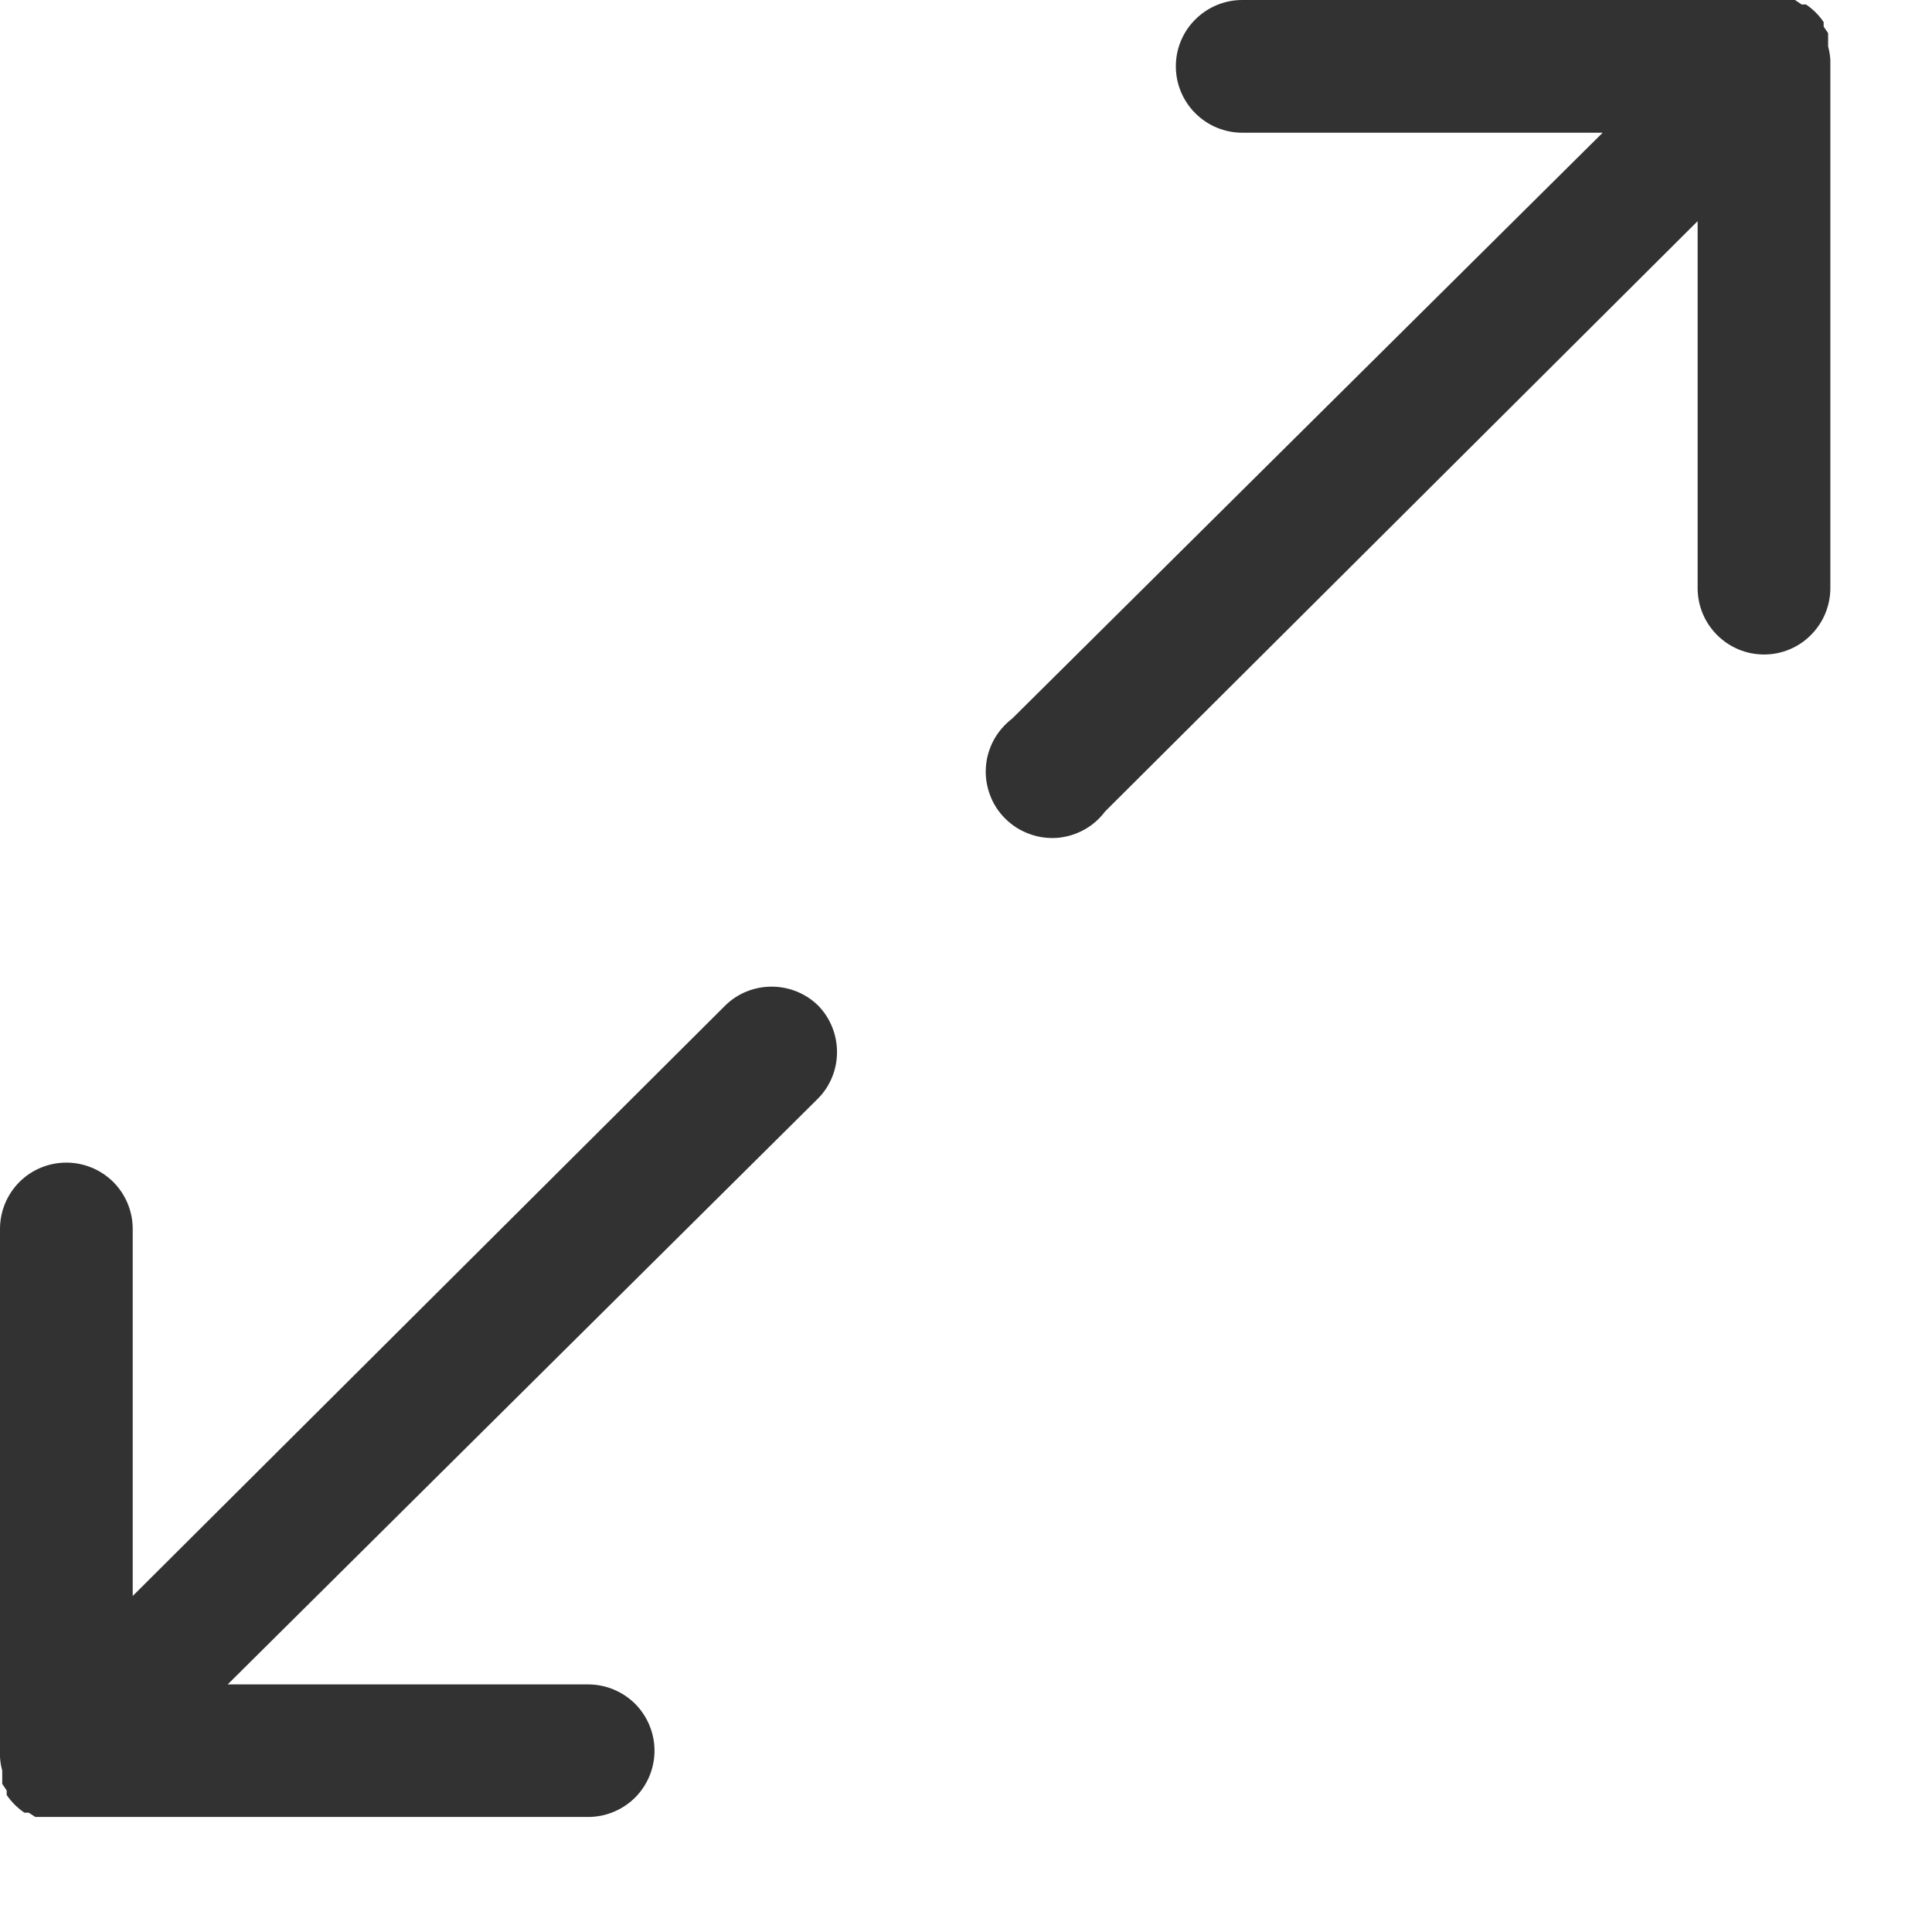 <svg width="13" height="13" viewBox="0 0 13 13" fill="none" xmlns="http://www.w3.org/2000/svg">
<path d="M12.316 3.957V0.402C12.314 0.372 12.309 0.342 12.301 0.312V0.223L12.271 0.179V0.149C12.24 0.102 12.199 0.062 12.152 0.03H12.123L12.078 0H8.359C8.24 0 8.127 0.047 8.043 0.131C7.959 0.214 7.912 0.328 7.912 0.446C7.912 0.565 7.959 0.678 8.043 0.762C8.127 0.846 8.24 0.893 8.359 0.893H10.784L6.811 4.835C6.76 4.874 6.718 4.923 6.687 4.979C6.657 5.035 6.638 5.097 6.634 5.161C6.629 5.224 6.639 5.288 6.661 5.348C6.683 5.408 6.718 5.463 6.764 5.508C6.809 5.553 6.863 5.588 6.923 5.61C6.983 5.633 7.047 5.642 7.111 5.638C7.175 5.633 7.237 5.615 7.293 5.584C7.349 5.554 7.398 5.511 7.436 5.46L11.423 1.488V3.957C11.423 4.076 11.47 4.189 11.554 4.273C11.638 4.357 11.751 4.404 11.87 4.404C11.988 4.404 12.102 4.357 12.185 4.273C12.269 4.189 12.316 4.076 12.316 3.957Z" fill="#323232"/>
<path d="M5.505 6.766C5.421 6.684 5.309 6.639 5.192 6.639C5.075 6.639 4.963 6.684 4.88 6.766L0.893 10.739V8.269C0.893 8.151 0.846 8.037 0.762 7.953C0.678 7.87 0.565 7.823 0.446 7.823C0.328 7.823 0.214 7.87 0.131 7.953C0.047 8.037 0 8.151 0 8.269V11.825C0.002 11.855 0.007 11.885 0.015 11.914V12.003L0.045 12.048V12.078C0.076 12.124 0.117 12.165 0.164 12.197H0.193L0.238 12.226H3.957C4.076 12.226 4.189 12.179 4.273 12.096C4.357 12.012 4.404 11.898 4.404 11.78C4.404 11.662 4.357 11.548 4.273 11.464C4.189 11.381 4.076 11.334 3.957 11.334H1.532L5.505 7.391C5.587 7.308 5.632 7.196 5.632 7.079C5.632 6.962 5.587 6.85 5.505 6.766Z" fill="#323232"/>
</svg>
